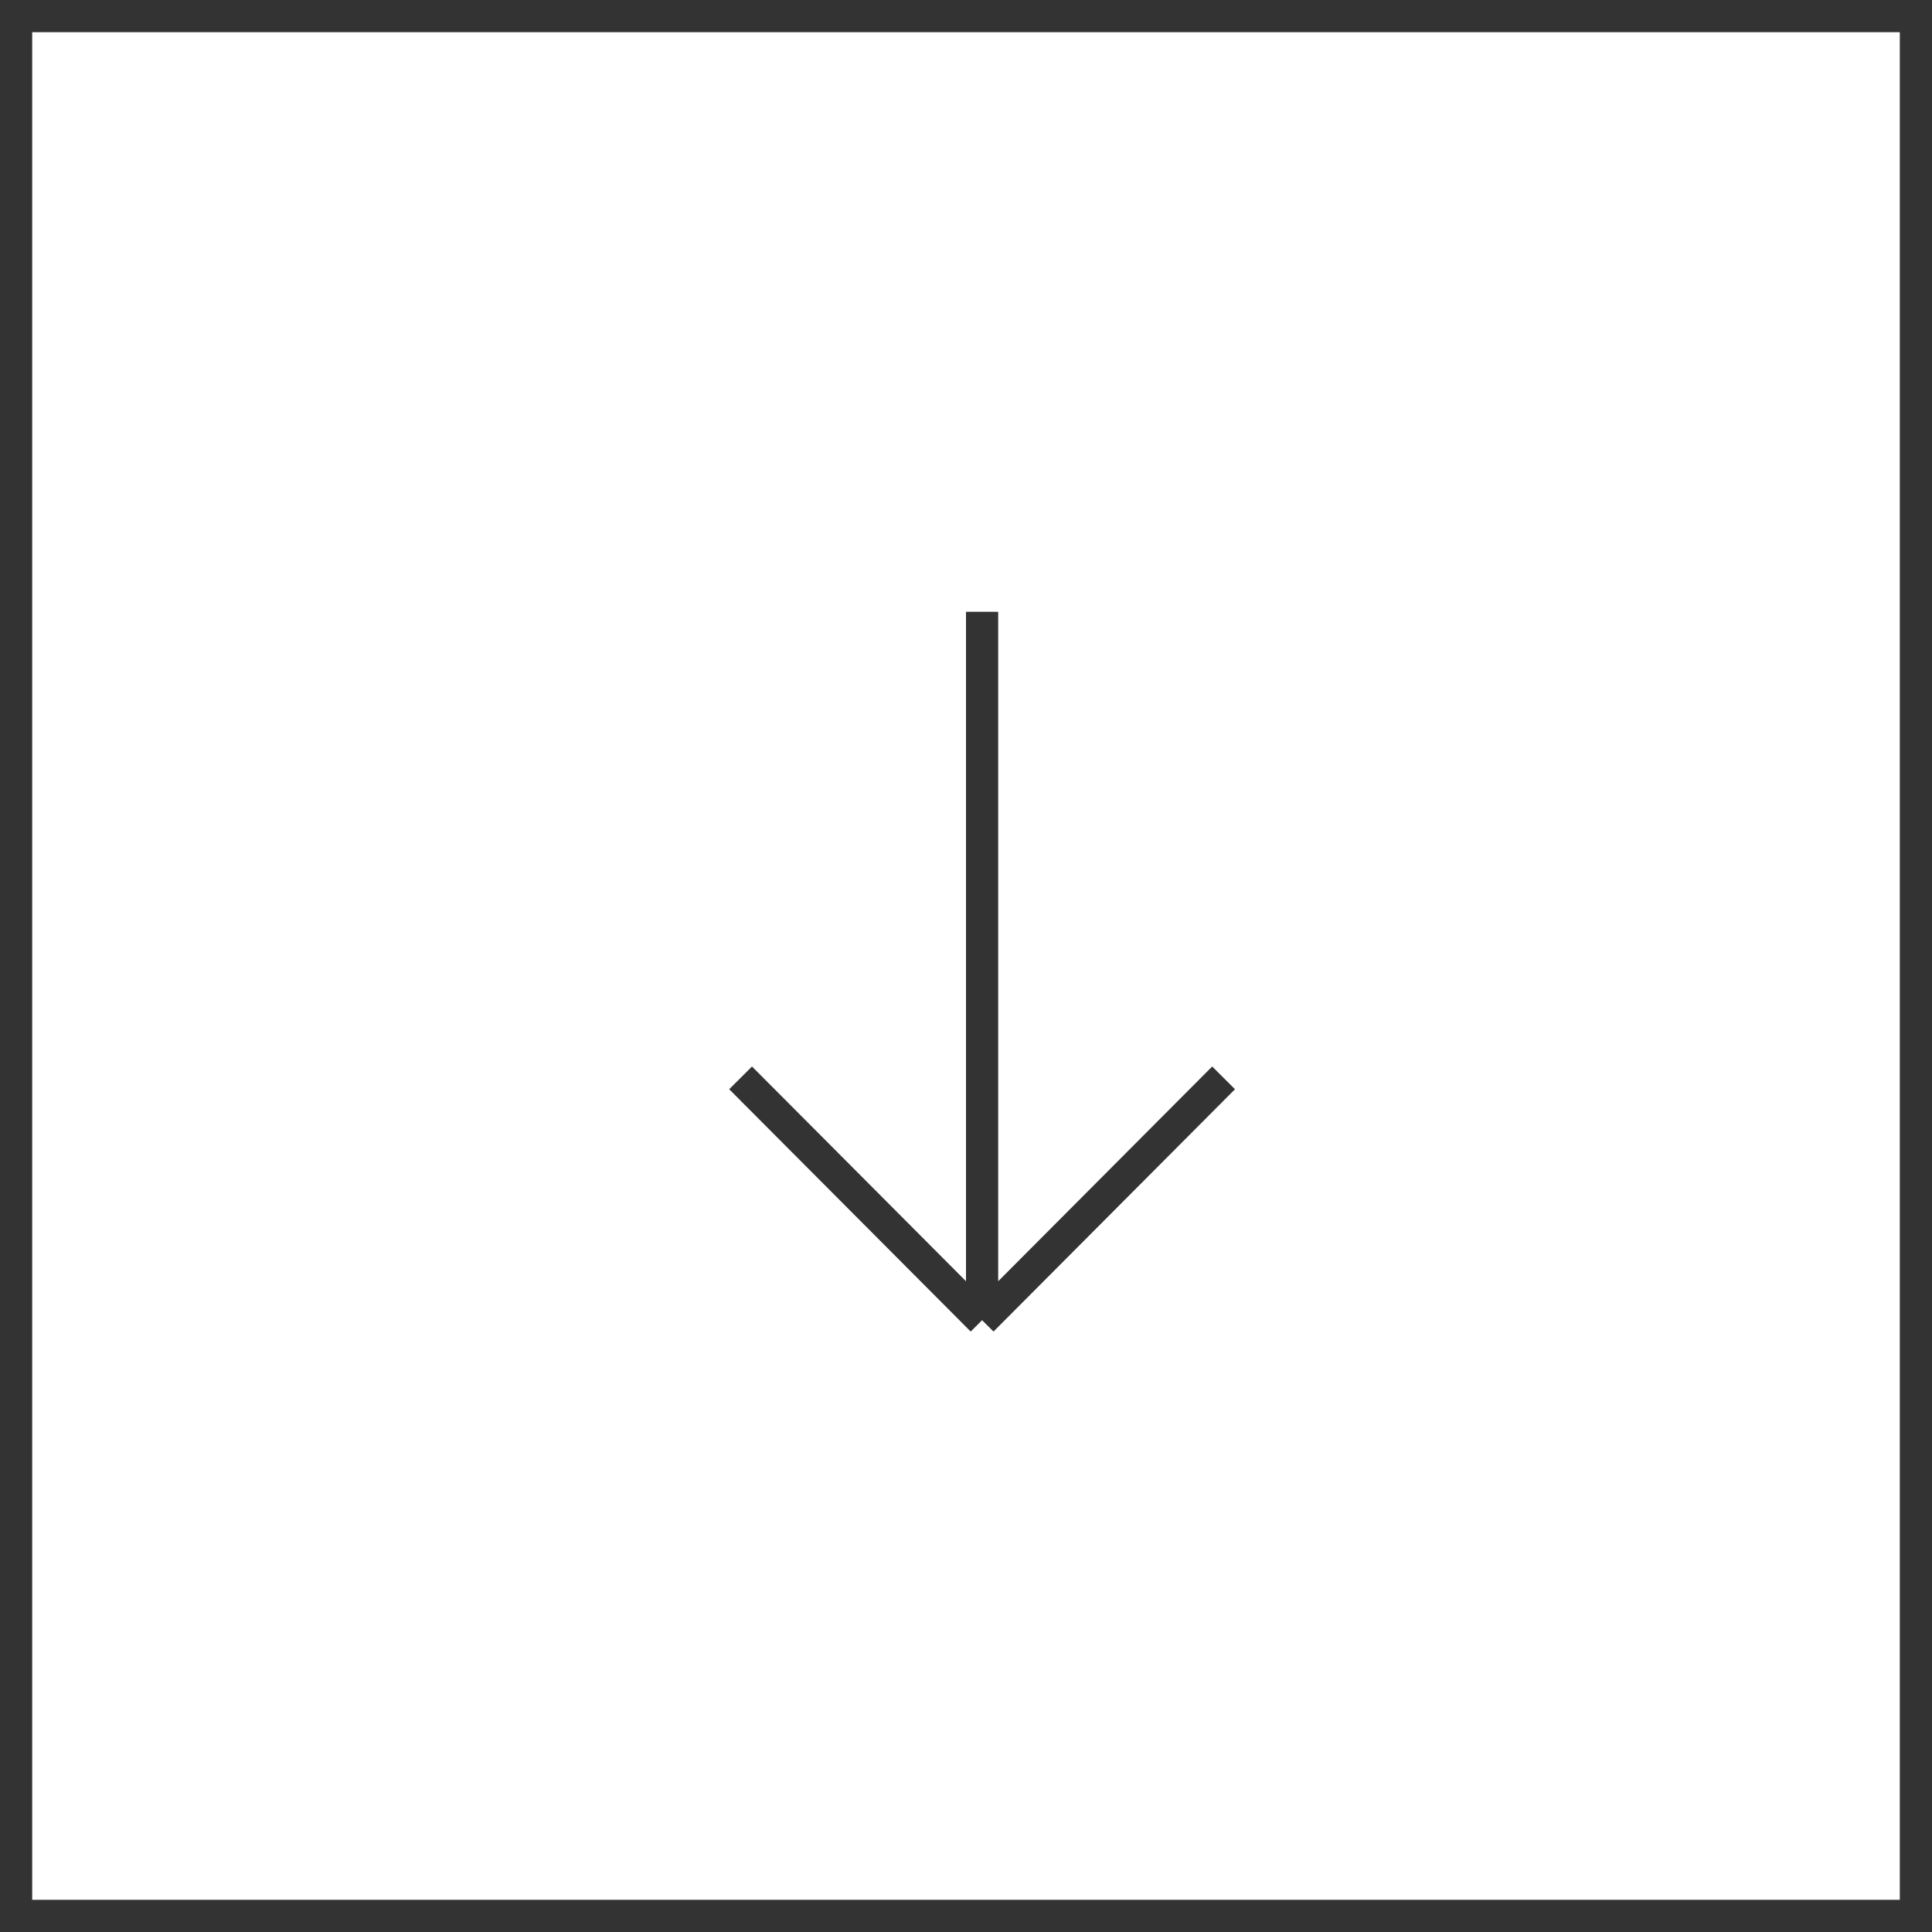 <svg width="60" height="60" viewBox="0 0 60 60" fill="none" xmlns="http://www.w3.org/2000/svg">
<rect x="59.5" y="0.5" width="59" height="59" transform="rotate(90 59.5 0.5)" stroke="#333333"/>
<path d="M30.5 19L30.5 41M30.5 41L38 33.474M30.5 41L23 33.474" stroke="#333333"/>
</svg>
